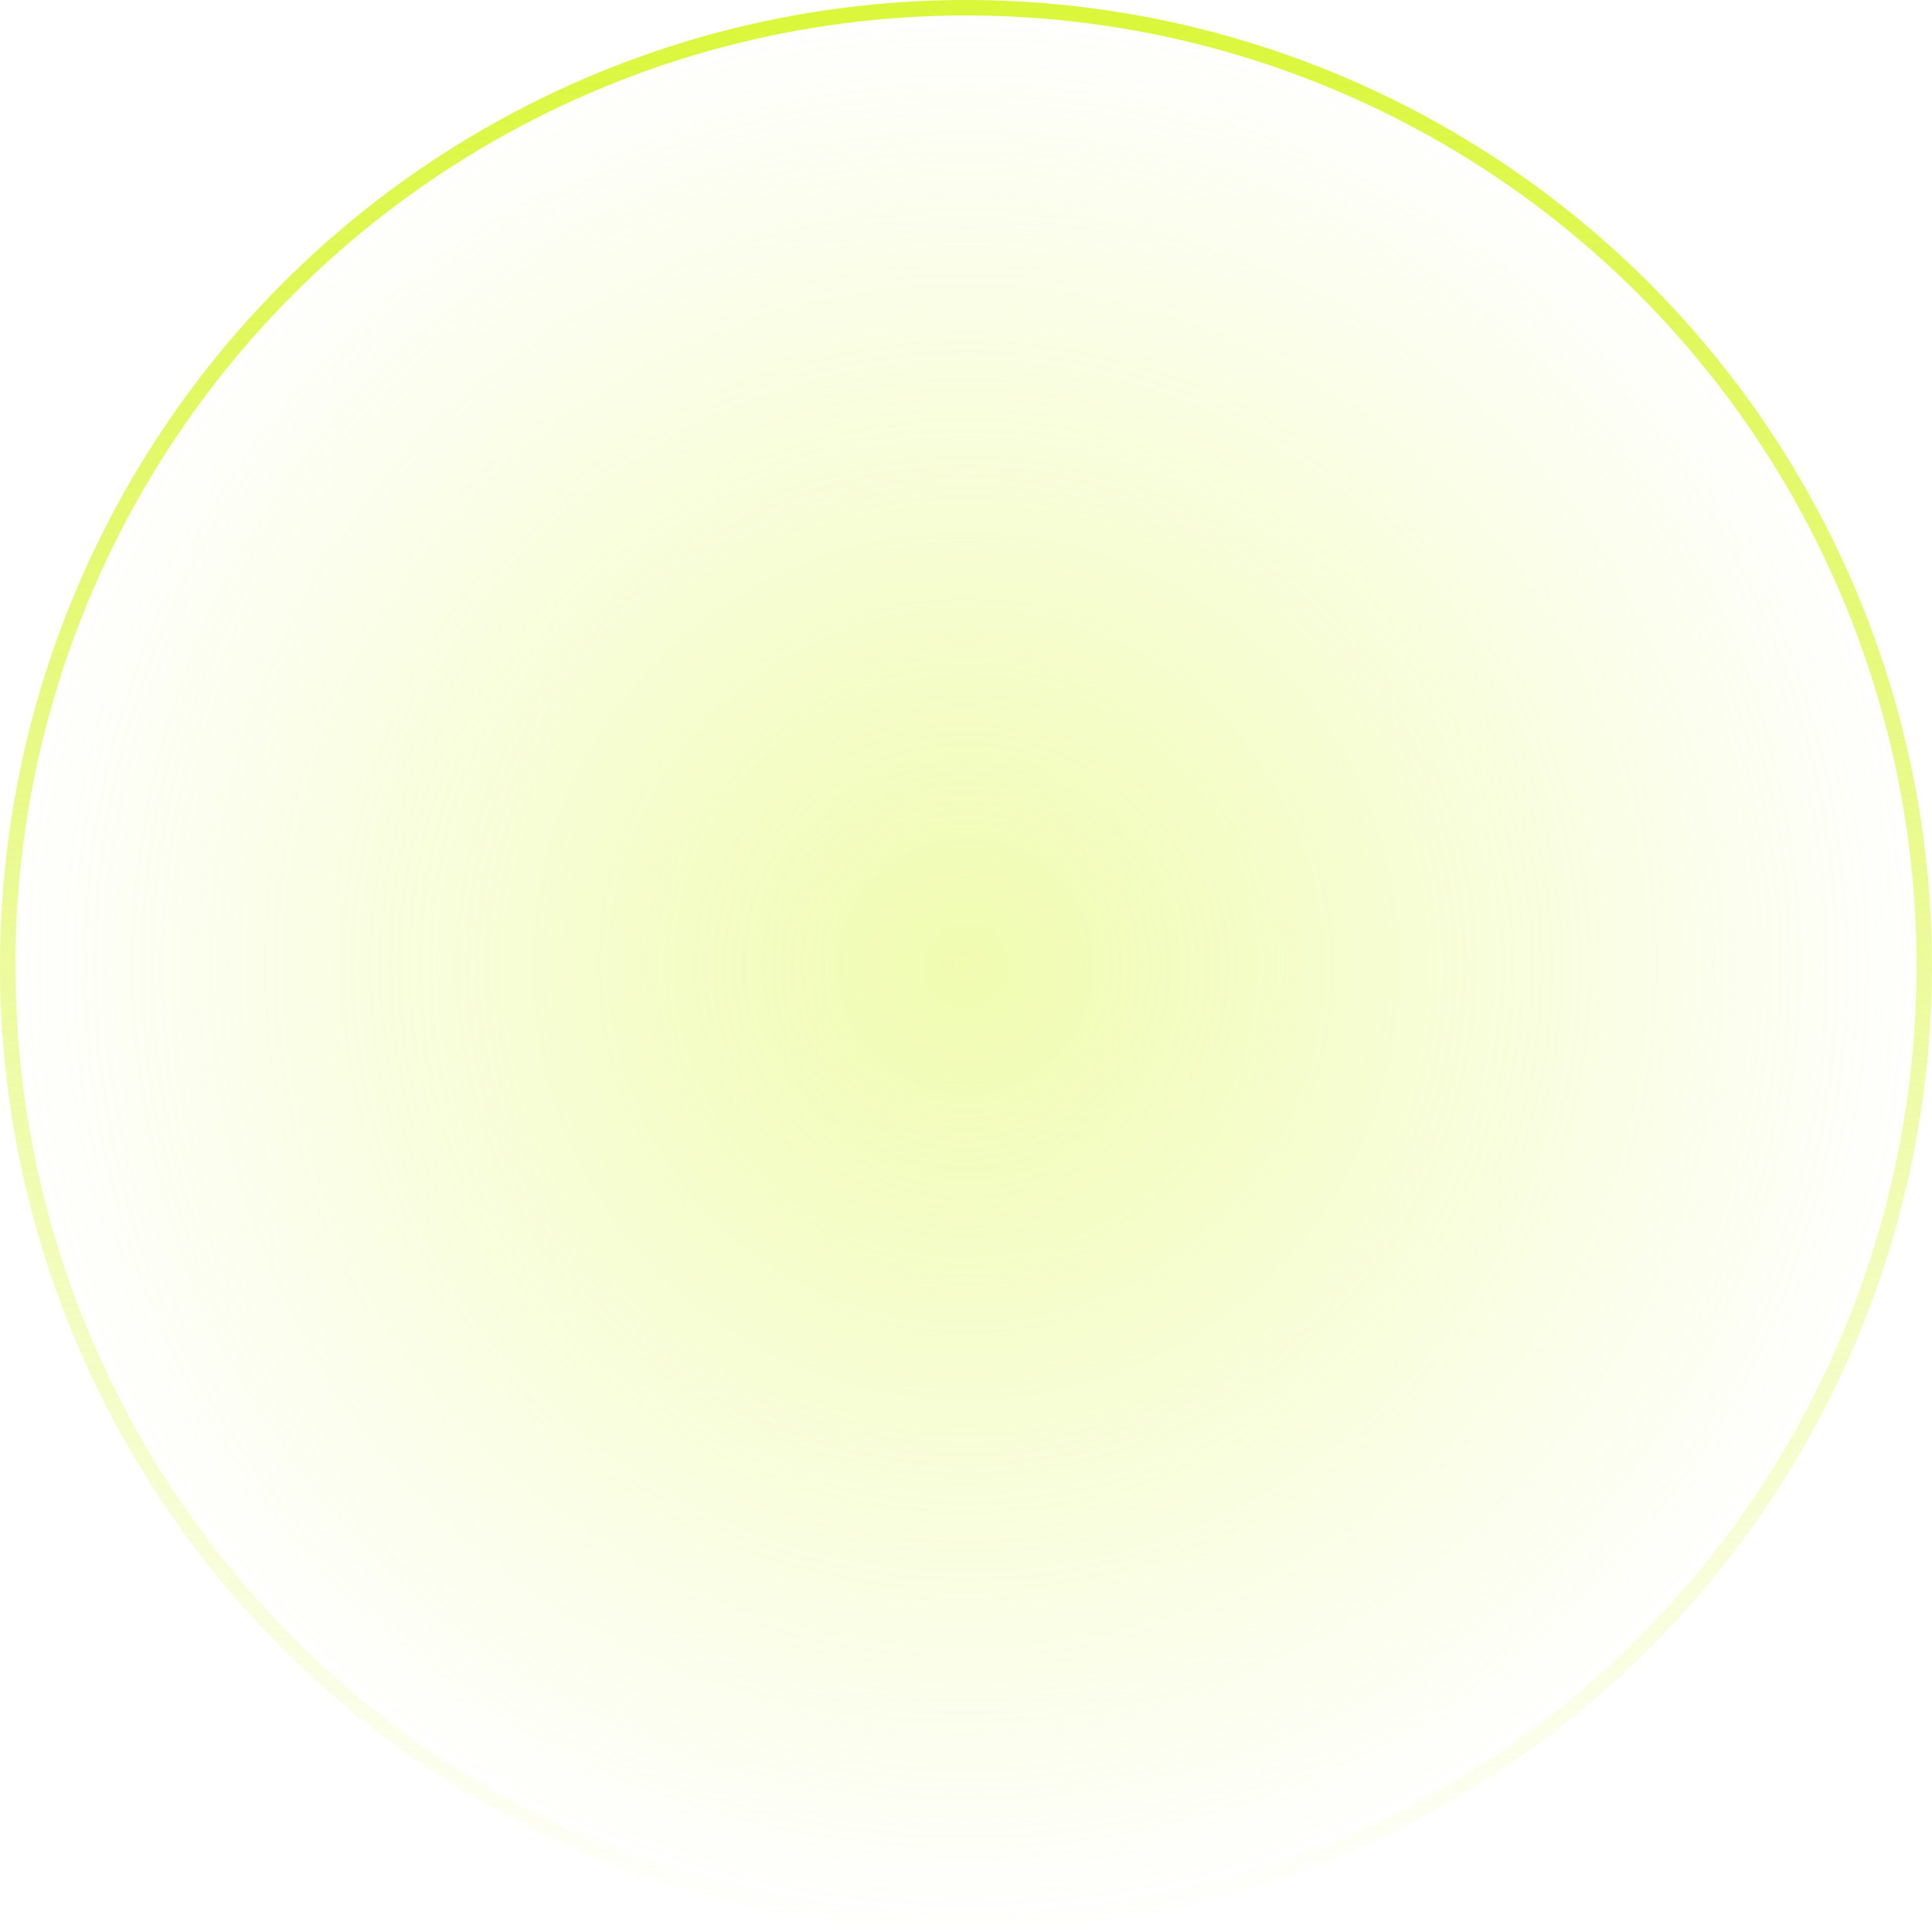 <svg width="250" height="250" viewBox="0 0 250 250" fill="none" xmlns="http://www.w3.org/2000/svg">
<circle cx="125" cy="125" r="124" fill="url(#paint0_radial_570_4560)" fill-opacity="0.4" stroke="url(#paint1_linear_570_4560)" stroke-width="2"/>
<defs>
<radialGradient id="paint0_radial_570_4560" cx="0" cy="0" r="1" gradientUnits="userSpaceOnUse" gradientTransform="translate(125 125) rotate(90) scale(125)">
<stop stop-color="#DAF73A"/>
<stop offset="1" stop-color="#DAF73A" stop-opacity="0"/>
</radialGradient>
<linearGradient id="paint1_linear_570_4560" x1="125" y1="0" x2="125" y2="250" gradientUnits="userSpaceOnUse">
<stop stop-color="#DAF73A"/>
<stop offset="1" stop-color="#DAF73A" stop-opacity="0"/>
</linearGradient>
</defs>
</svg>
